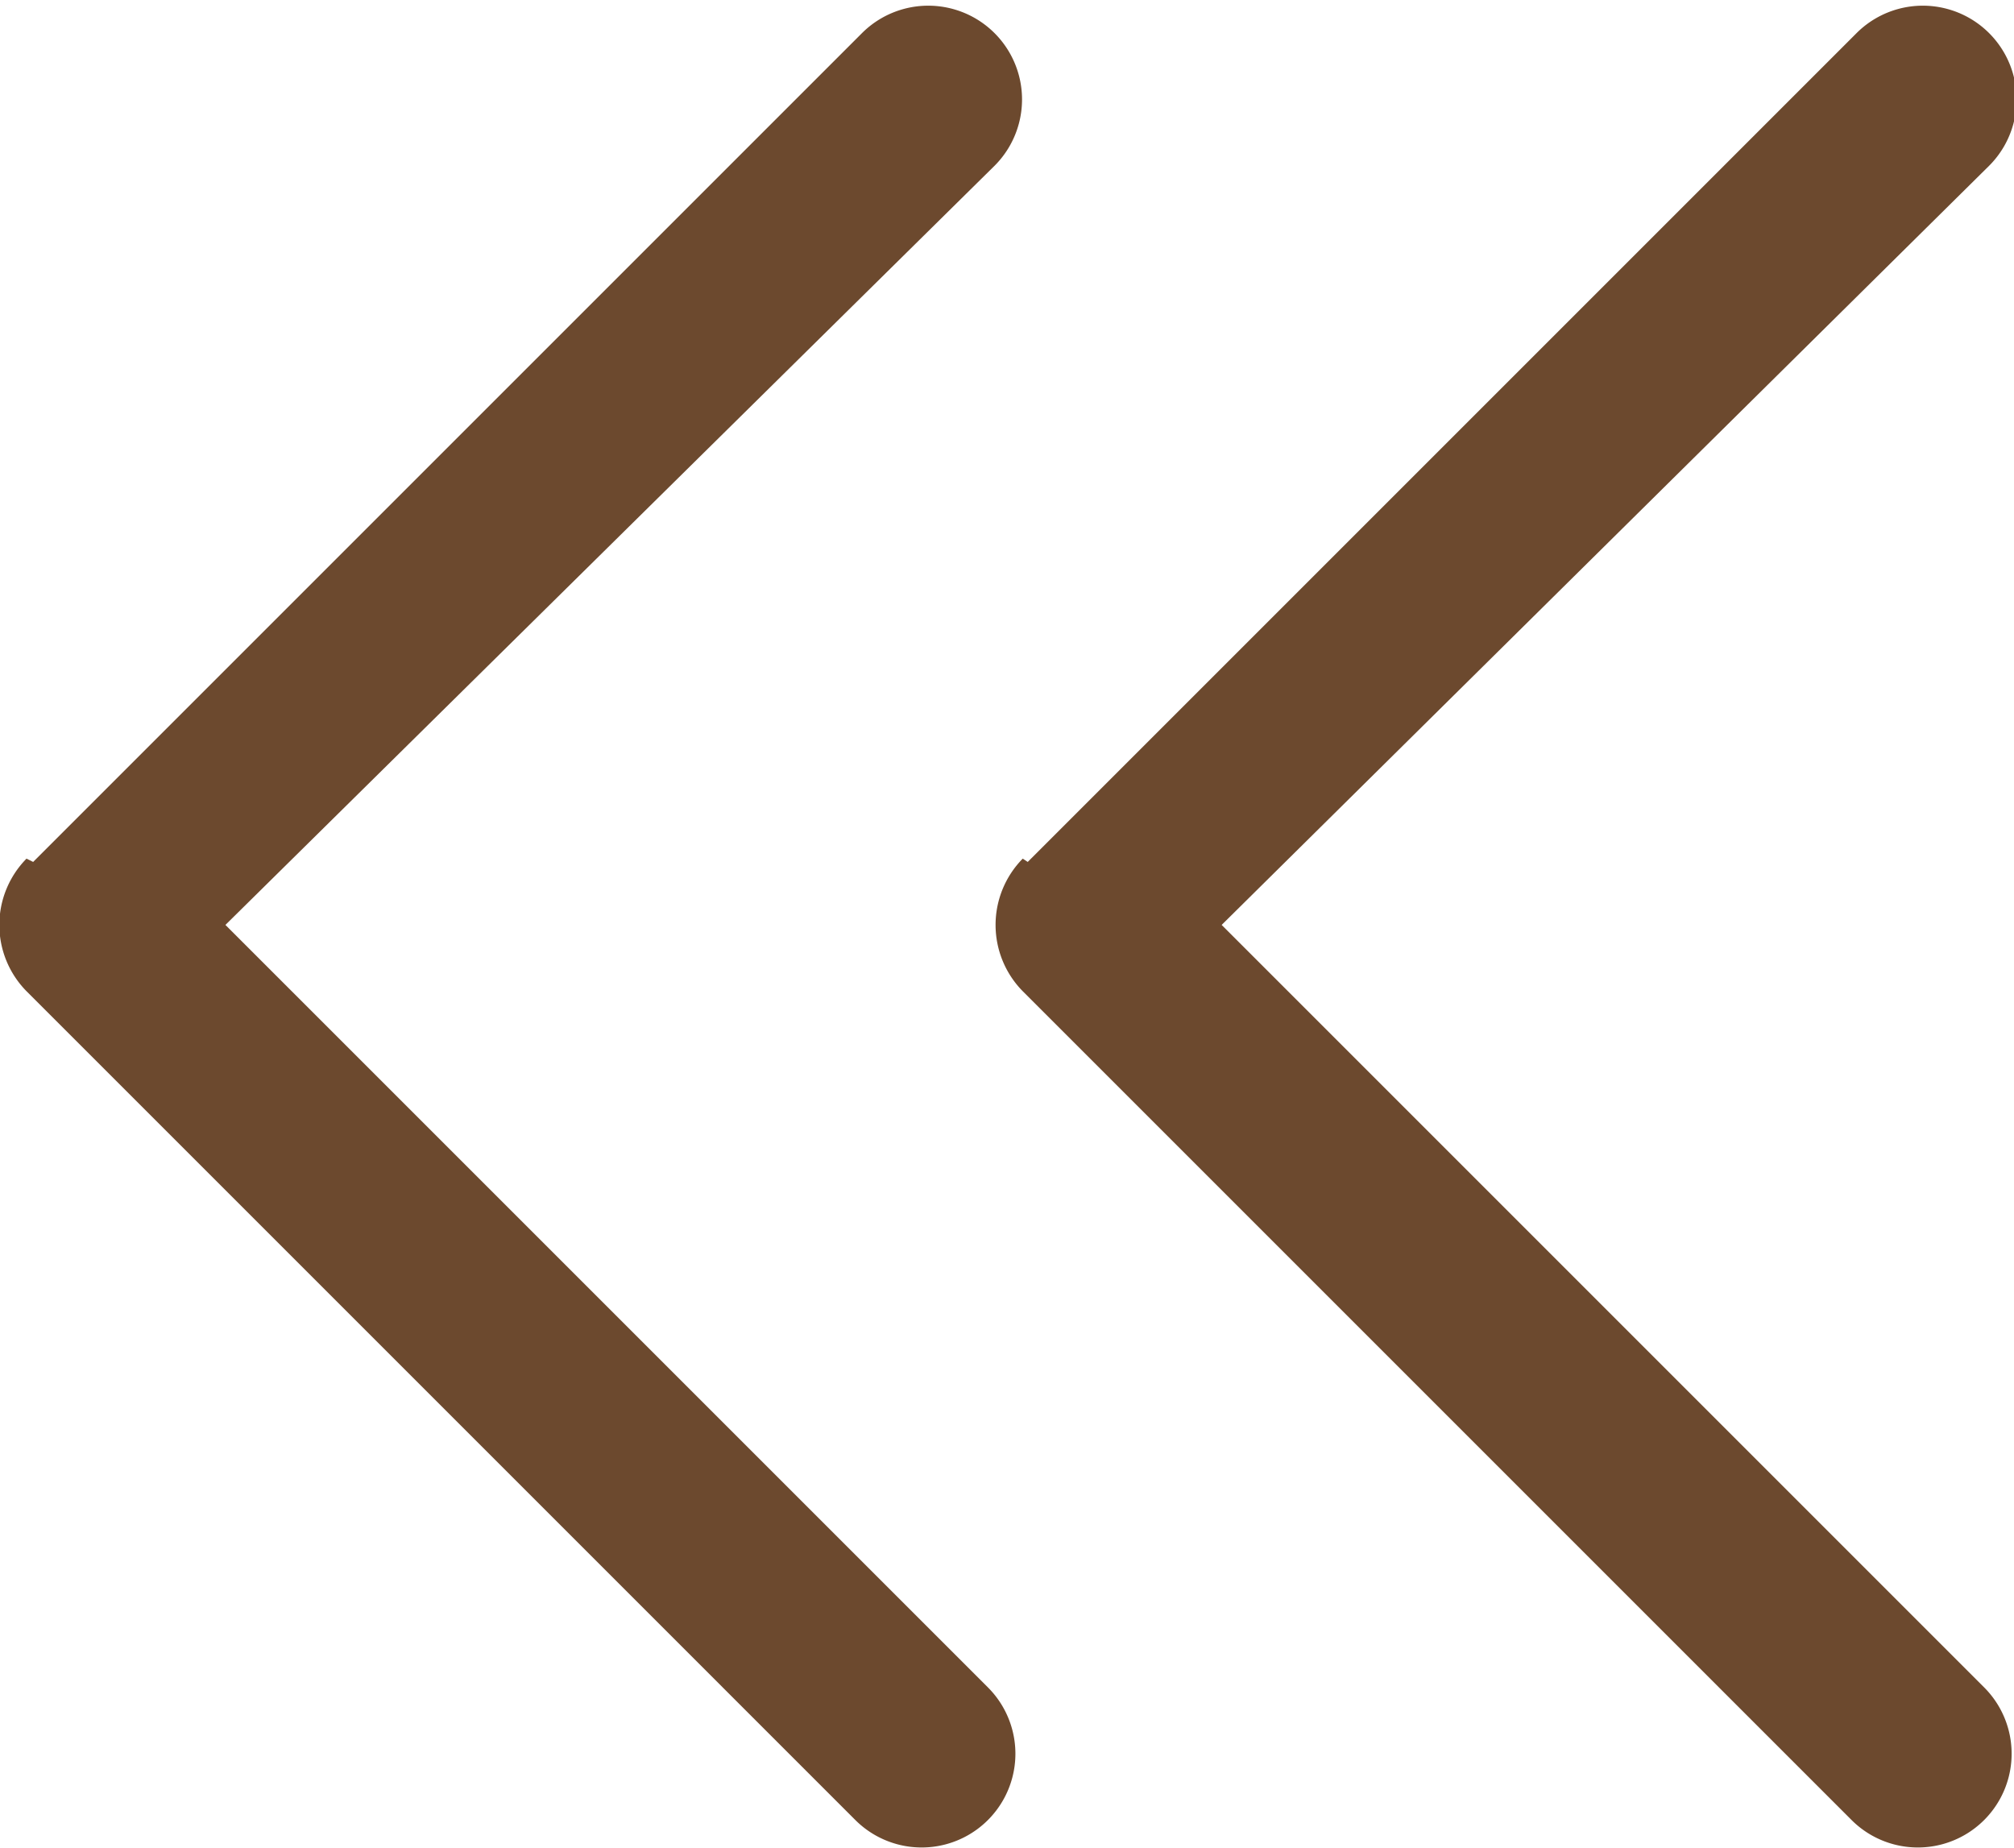 <svg xmlns="http://www.w3.org/2000/svg" viewBox="0 0 12.15 11.15"><defs><style>.cls-1{fill:#6c492e;}</style></defs><title>back_page</title><g id="Layer_2" data-name="Layer 2"><g id="Layer_1-2" data-name="Layer 1"><path class="cls-1" d="M.16,5.18a.57.57,0,0,0,0,.8l5,5a.56.56,0,1,0,.8-.8L1.36,5.58,6,1a.56.56,0,0,0-.8-.8l-5,5Zm0,0"/><path class="cls-1" d="M6.17,5.18a.57.57,0,0,0,0,.8l5,5a.56.56,0,0,0,.8-.8L7.37,5.58,12,1a.56.56,0,0,0-.8-.8l-5,5Zm0,0"/></g></g></svg>